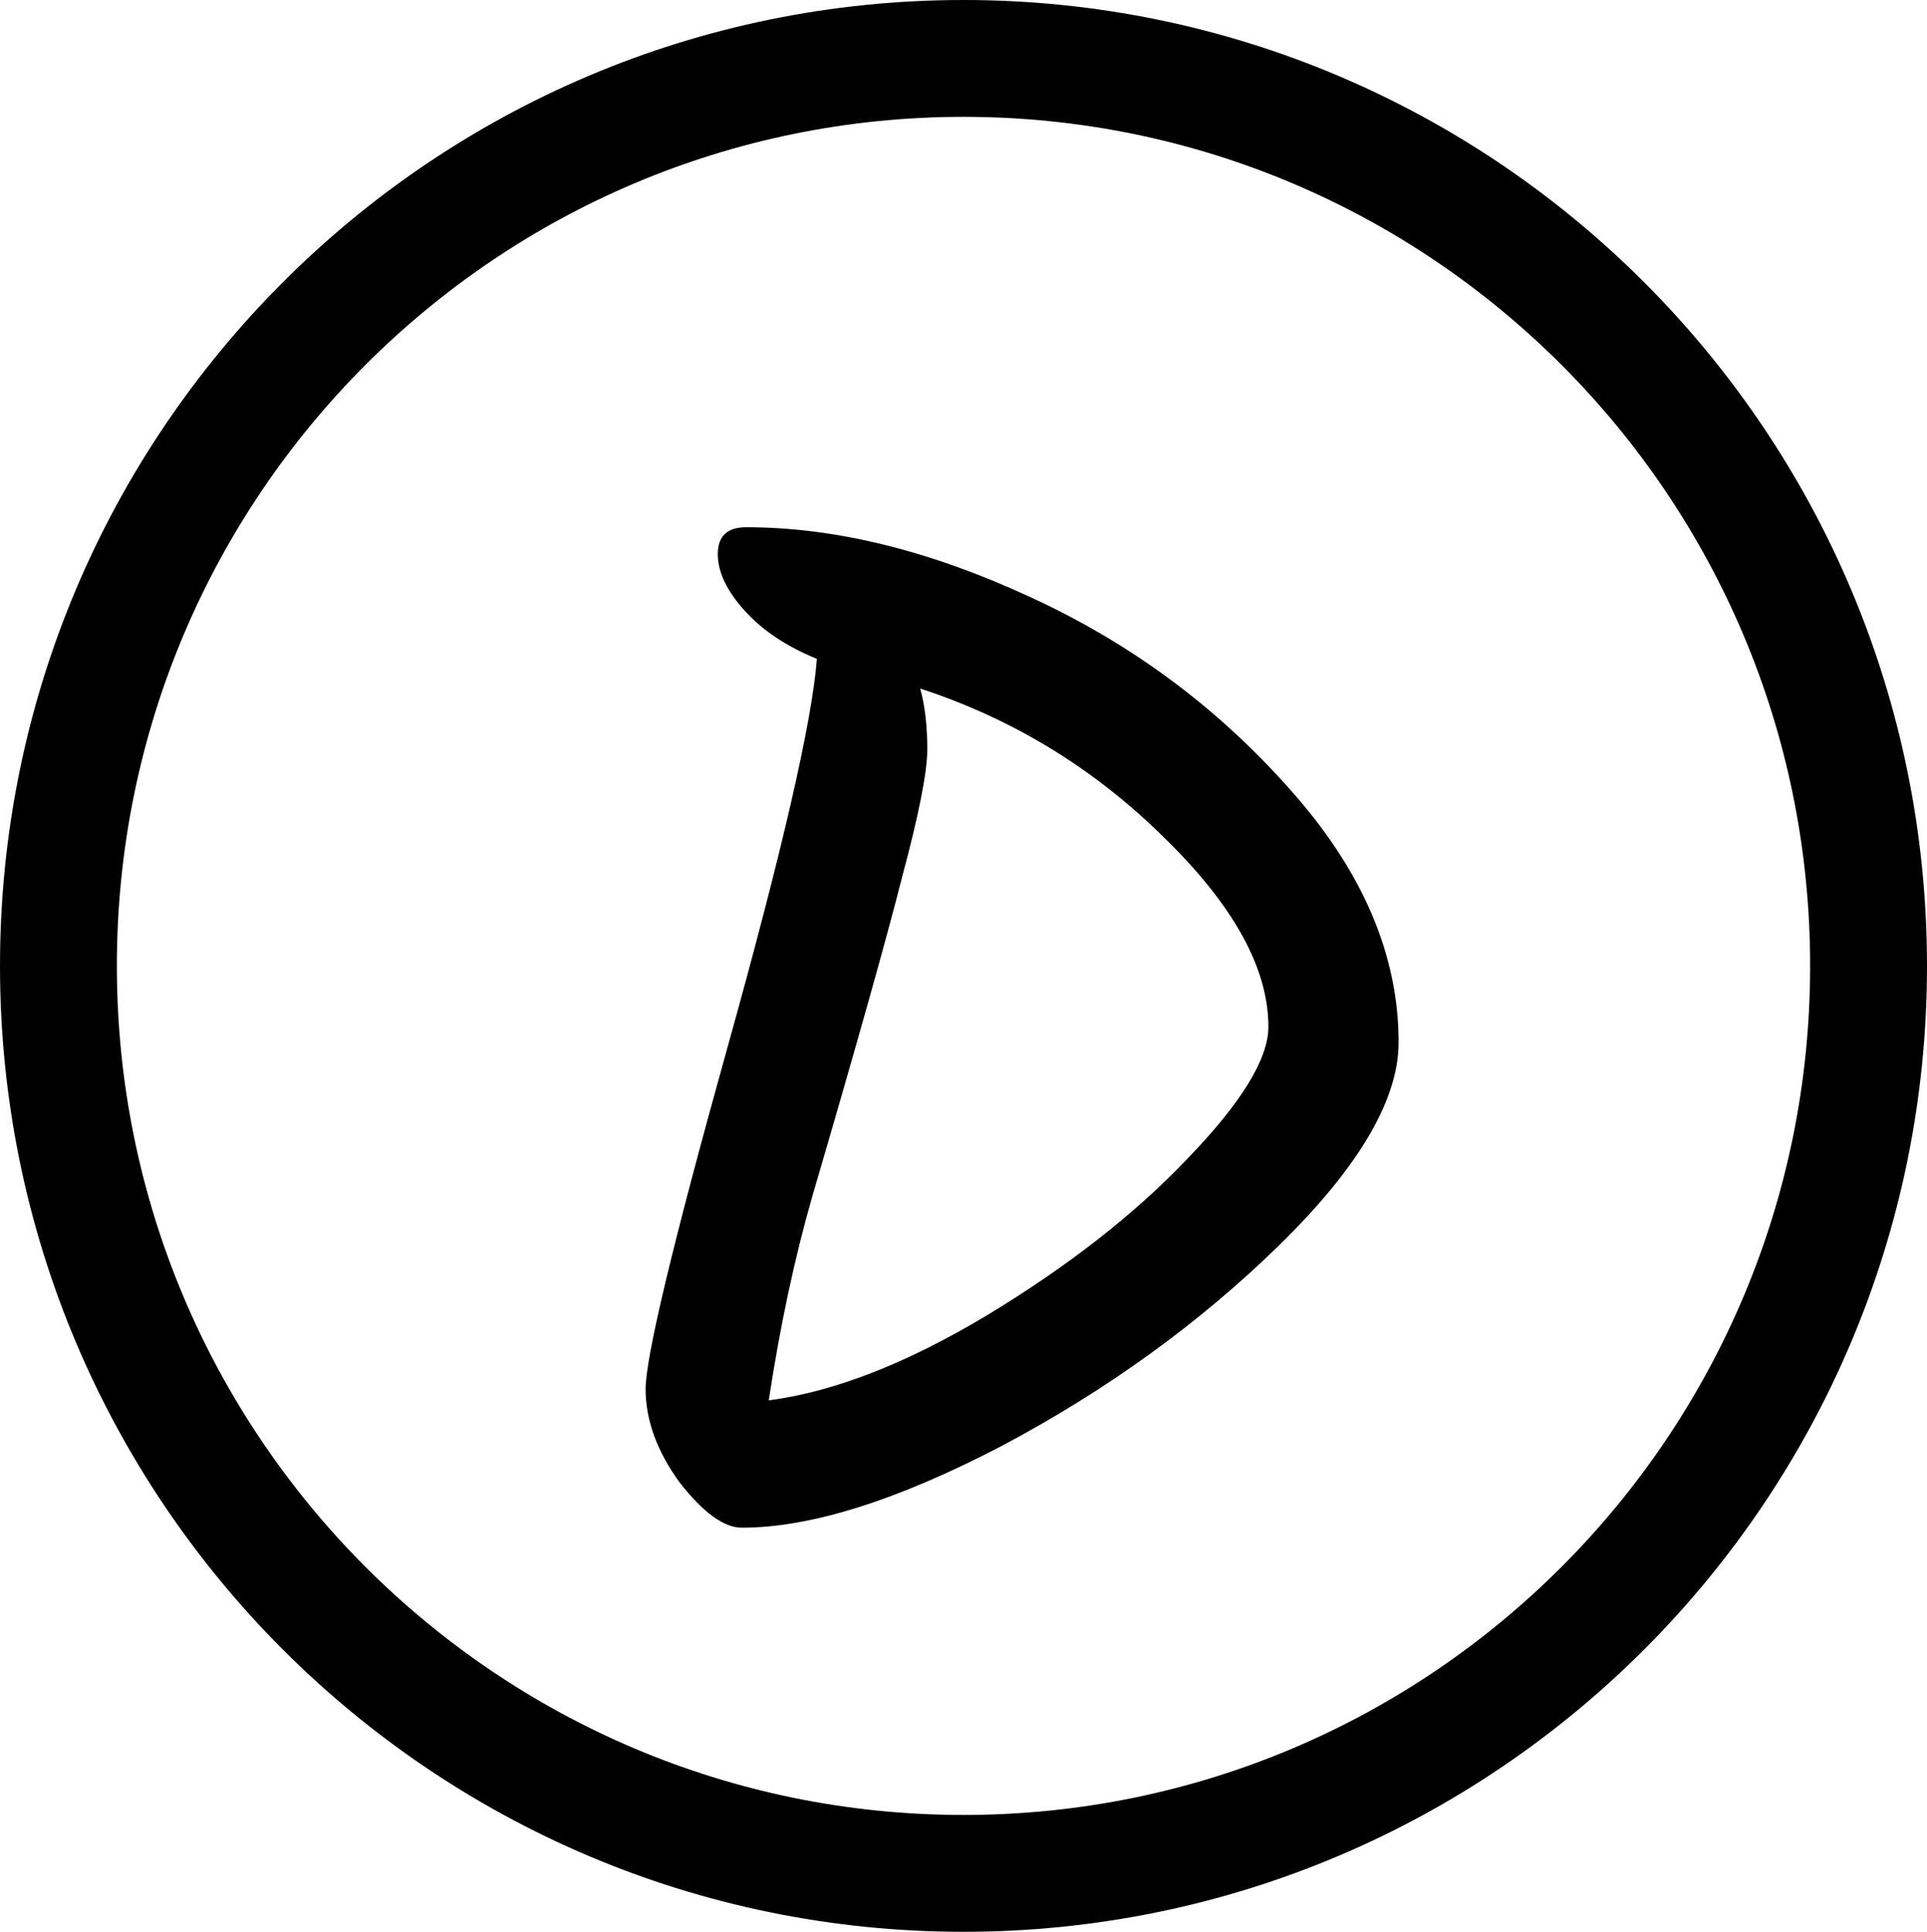 <svg width="742" height="744" viewBox="0 0 742 744" fill="none" xmlns="http://www.w3.org/2000/svg">
<path d="M719.5 372C719.5 565.081 563.414 721.5 371 721.5C178.586 721.5 22.5 565.081 22.5 372C22.5 178.919 178.586 22.5 371 22.5C563.414 22.5 719.5 178.919 719.5 372Z" stroke="black" stroke-width="45"/>
<path d="M287.295 203.055C321.448 203.055 357.782 211.957 396.295 229.76C435.172 247.563 468.598 272.27 496.575 303.88C524.552 335.127 538.54 367.645 538.54 401.435C538.54 423.598 523.098 449.758 492.215 479.915C461.695 509.708 426.27 535.323 385.94 556.76C345.61 577.833 312.183 588.37 285.66 588.37C278.757 588.37 270.763 582.557 261.68 570.93C252.96 558.94 248.6 546.95 248.6 534.96C248.6 522.607 259.137 478.643 280.21 403.07C301.283 327.497 312.728 277.72 314.545 253.74C302.918 249.017 293.653 242.84 286.75 235.21C279.847 227.58 276.395 220.313 276.395 213.41C276.395 206.507 280.028 203.055 287.295 203.055ZM488.4 395.44C488.4 372.913 474.957 348.57 448.07 322.41C421.183 295.887 389.937 276.812 354.33 265.185C356.147 271.725 357.055 279.537 357.055 288.62C357.055 297.34 353.785 313.872 347.245 338.215C341.068 362.558 329.623 403.252 312.91 460.295C306.007 484.275 300.375 510.617 296.015 539.32C321.085 536.05 349.062 525.15 379.945 506.62C411.192 487.727 436.988 467.562 457.335 446.125C478.045 424.688 488.4 407.793 488.4 395.44Z" fill="black"/>
</svg>
